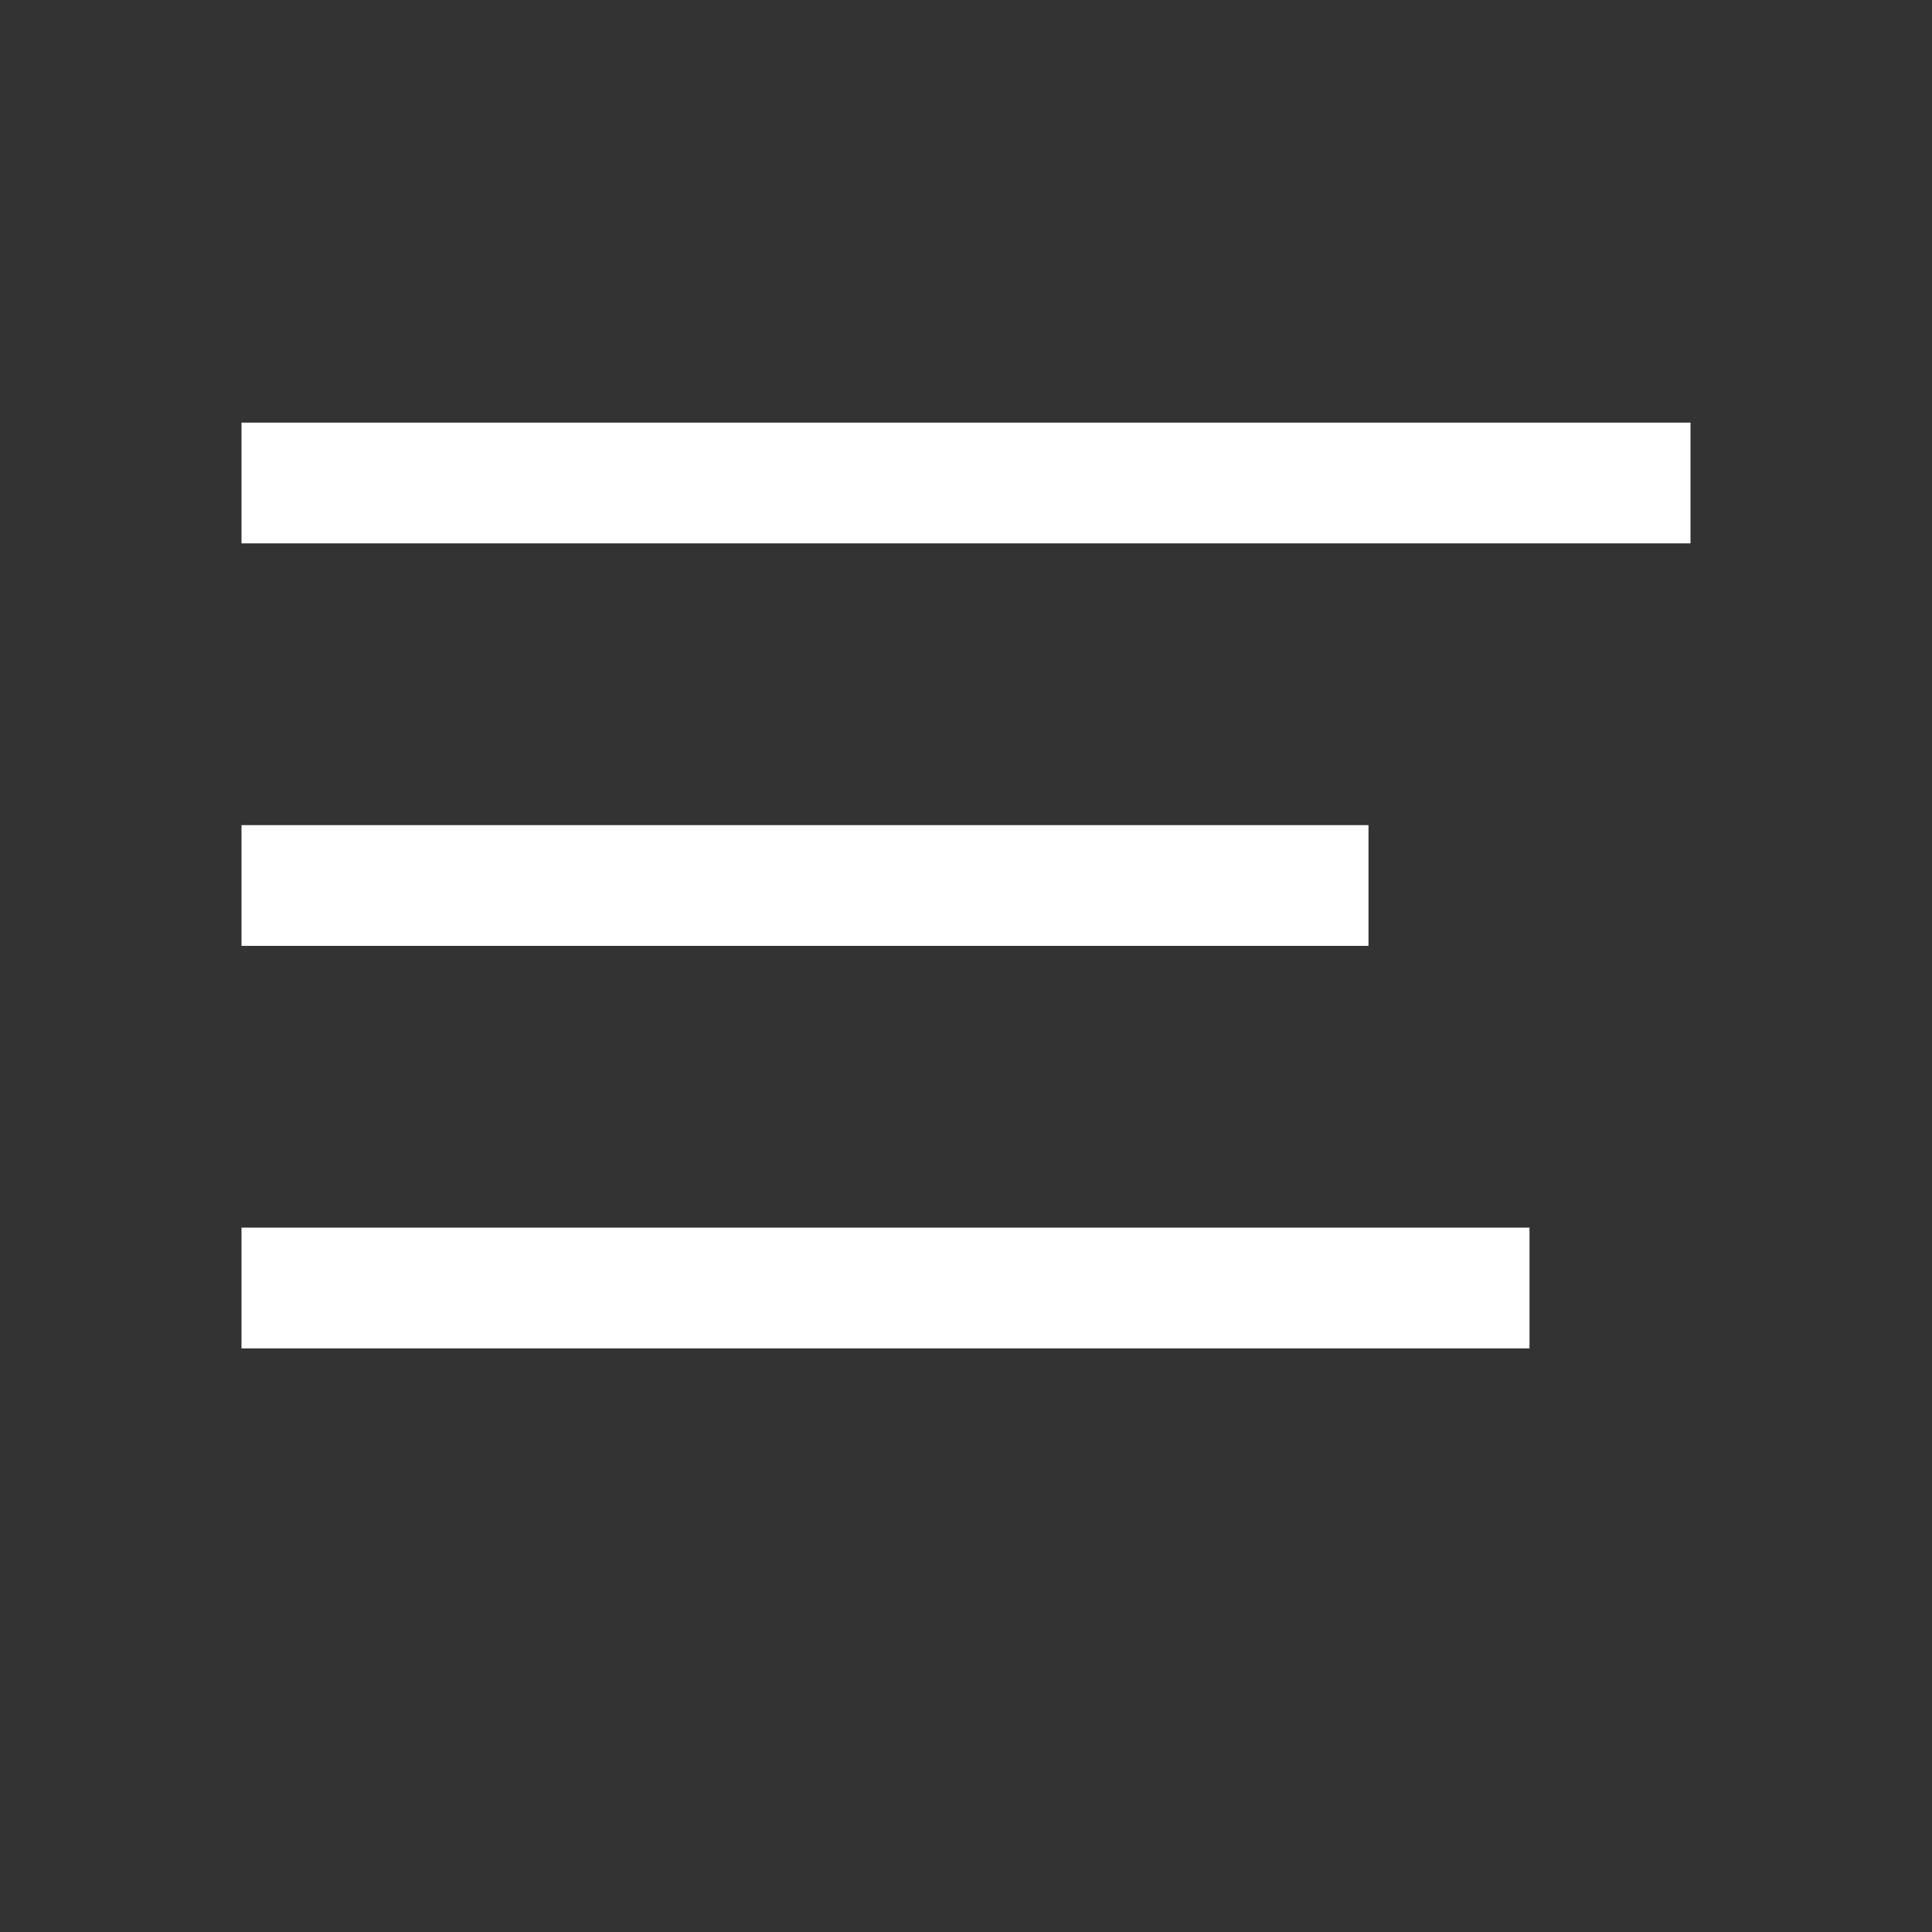 <svg xmlns="http://www.w3.org/2000/svg" viewBox="818 38 24 24">
  <rect x="818" y="38" width="24" height="24" fill="#333333" stroke="none"/>
  <defs>
    <style>
      .cls-1, .cls-3 {
        fill: none;
      }

      .cls-1, .cls-2 {
        stroke: #fff;
        stroke-width: 1.5px;
      }

      .cls-2 {
        fill: rgba(0,0,0,0);
      }
    </style>
  </defs>
  <g id="menu" transform="translate(793)">
    <g id="Group_2967" data-name="Group 2967" transform="translate(-5.5 -4)">
      <path id="Path_843" data-name="Path 843" class="cls-1" d="M0,0H18" transform="translate(33.5 48)"/>
      <line id="Line_34" data-name="Line 34" class="cls-1" x2="14" transform="translate(33.5 53)"/>
      <path id="Path_847" data-name="Path 847" class="cls-2" d="M0,0H16" transform="translate(33.5 58)"/>
    </g>
    <rect id="Rectangle_2627" data-name="Rectangle 2627" class="cls-3" width="24" height="24" transform="translate(25 38)"/>
  </g>
</svg>
